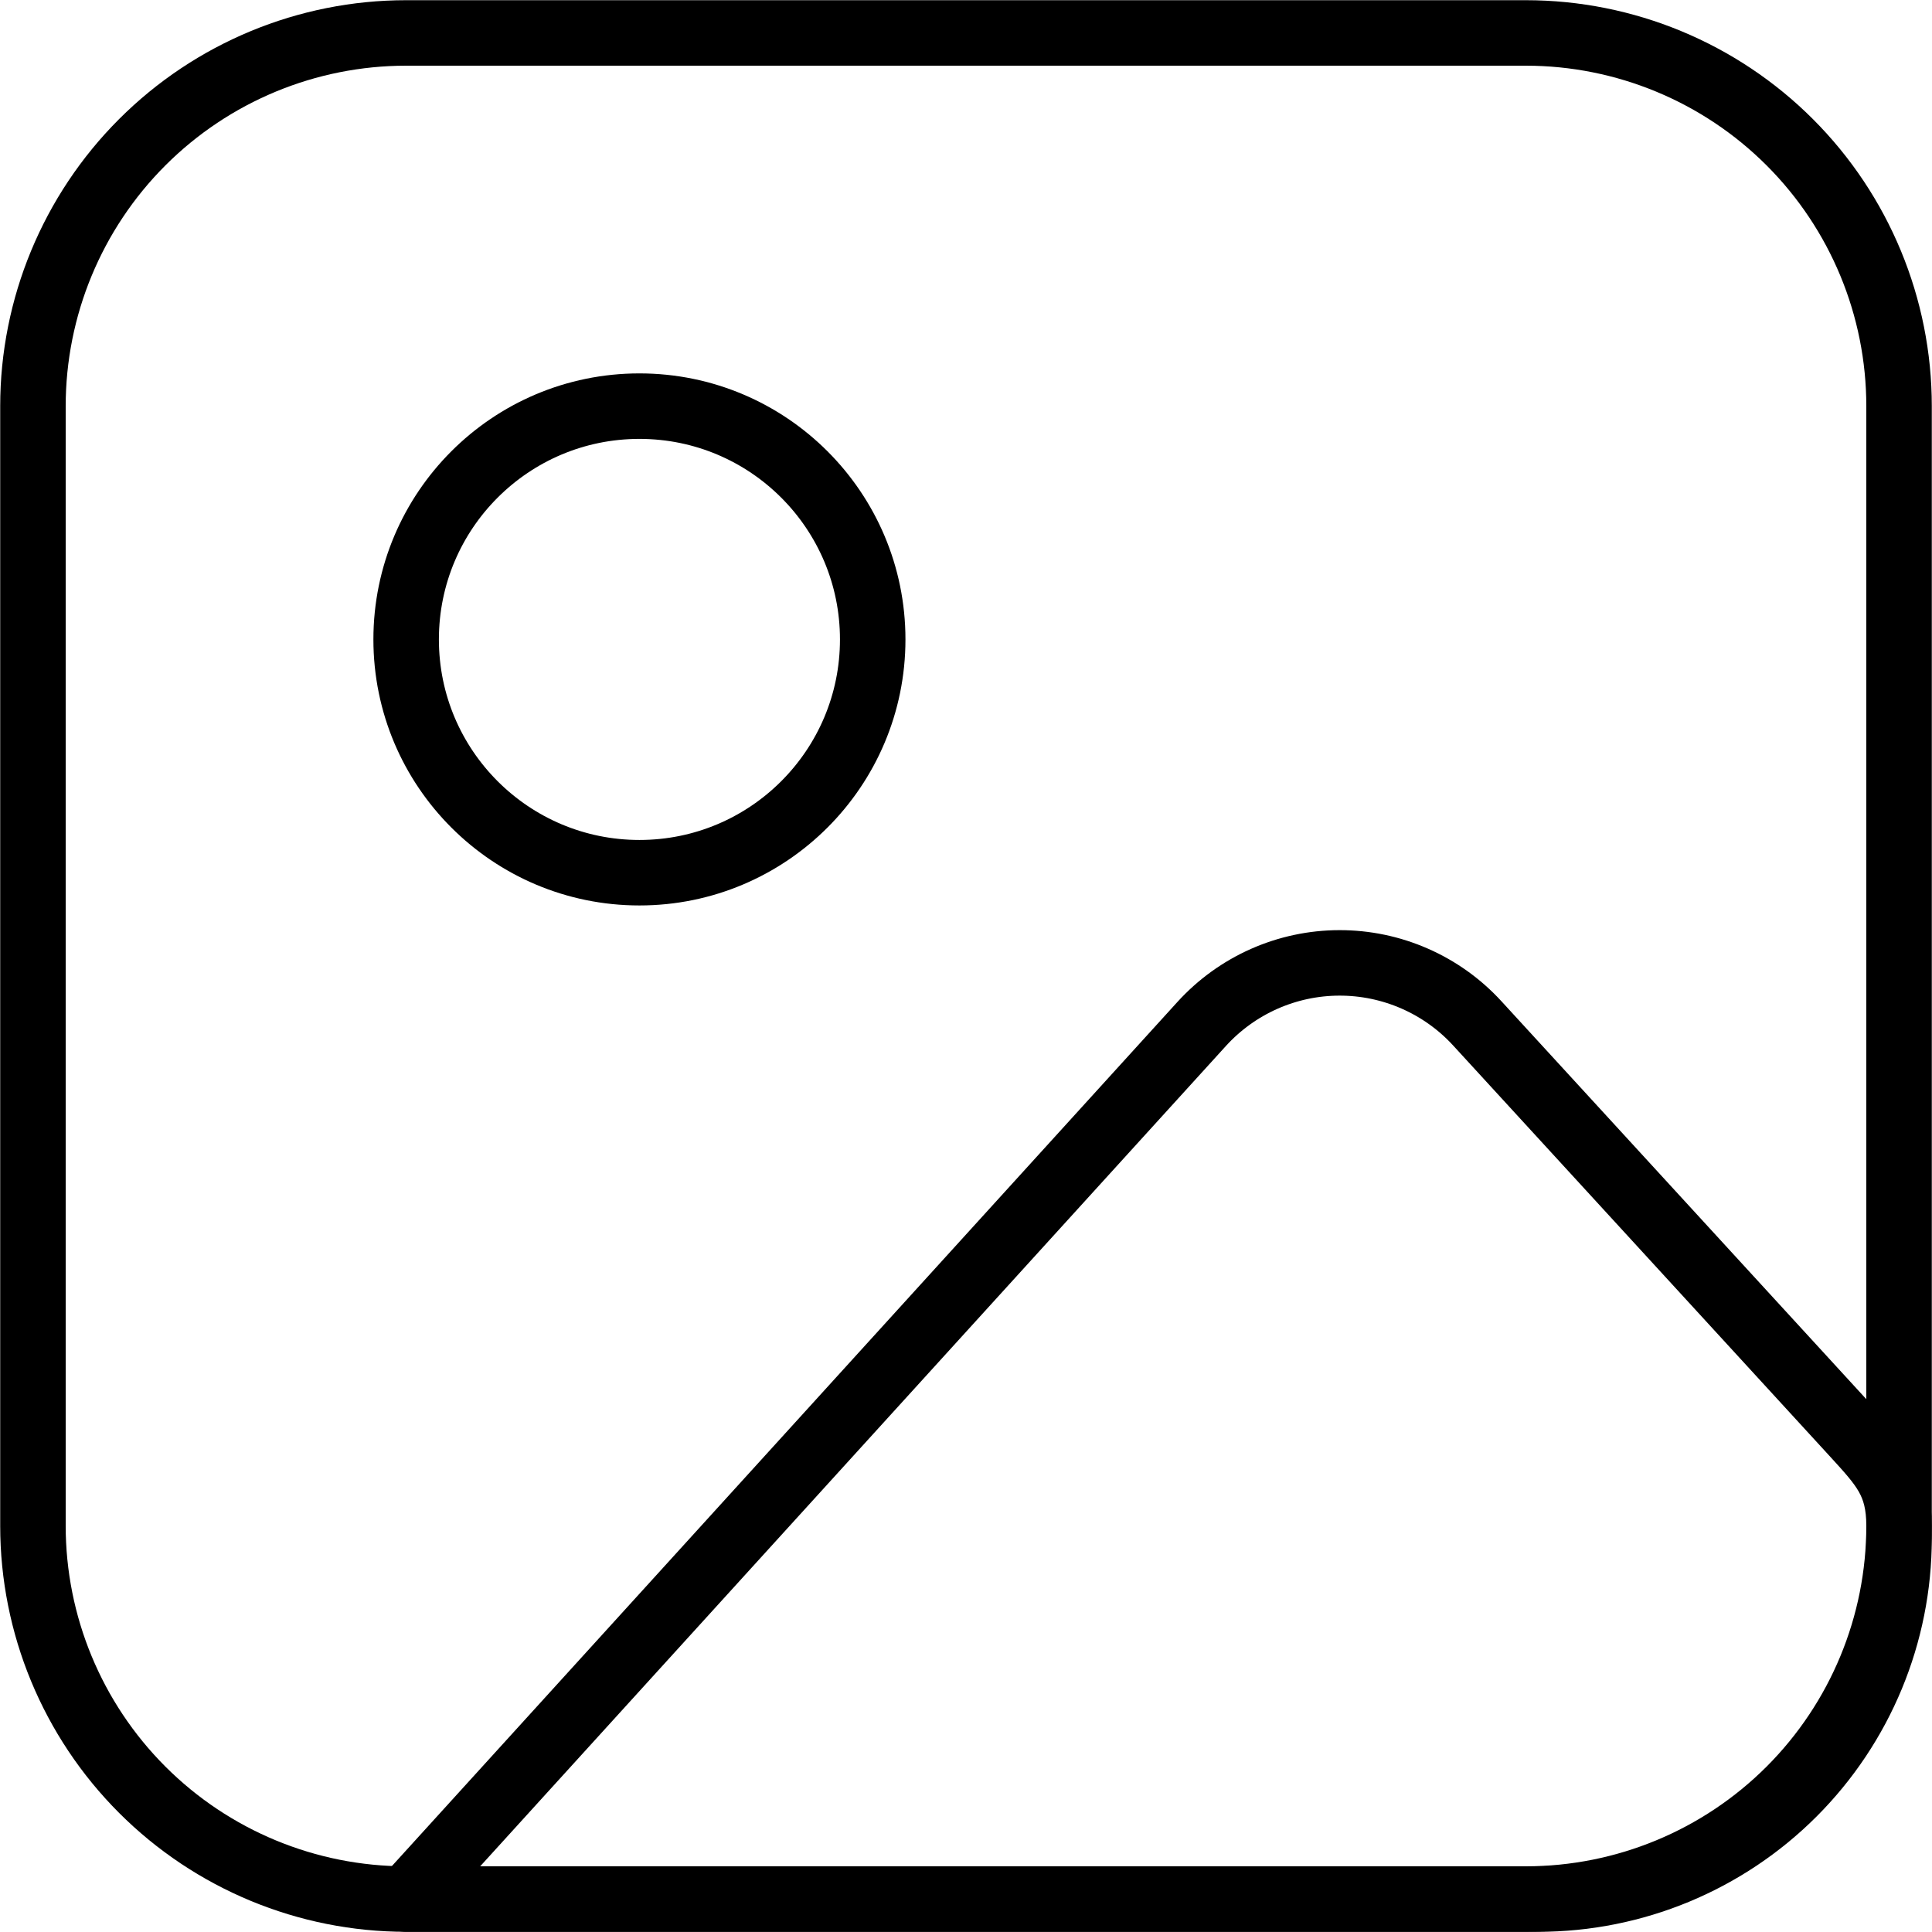 <svg width="59" height="59" viewBox="0 0 59 59" fill="none" xmlns="http://www.w3.org/2000/svg">
<path d="M1.006 12.403C1.006 9.381 2.207 6.481 4.344 4.344C6.481 2.207 9.381 1.006 12.403 1.006H46.596C49.619 1.006 52.518 2.207 54.656 4.344C56.793 6.481 57.994 9.381 57.994 12.403V46.596C57.994 49.619 56.793 52.518 54.656 54.656C52.518 56.793 49.619 57.994 46.596 57.994H12.403C9.381 57.994 6.481 56.793 4.344 54.656C2.207 52.518 1.006 49.619 1.006 46.596V12.403Z" stroke="black" stroke-width="2" stroke-linecap="round" stroke-linejoin="round"/>
<path d="M19.527 26.651C23.461 26.651 26.651 23.461 26.651 19.527C26.651 15.593 23.461 12.403 19.527 12.403C15.593 12.403 12.403 15.593 12.403 19.527C12.403 23.461 15.593 26.651 19.527 26.651Z" stroke="black" stroke-width="2" stroke-linecap="round" stroke-linejoin="round"/>
<path d="M36.697 31.27L12.403 57.994H46.975C49.898 57.994 52.7 56.834 54.767 54.767C56.833 52.701 57.994 49.898 57.994 46.976V46.597C57.994 45.269 57.495 44.759 56.598 43.776L45.115 31.253C44.58 30.669 43.929 30.203 43.203 29.885C42.478 29.567 41.694 29.403 40.902 29.405C40.11 29.406 39.327 29.573 38.603 29.894C37.88 30.215 37.23 30.684 36.697 31.27V31.27Z" stroke="black" stroke-width="2" stroke-linecap="round" stroke-linejoin="round"/>
</svg>

